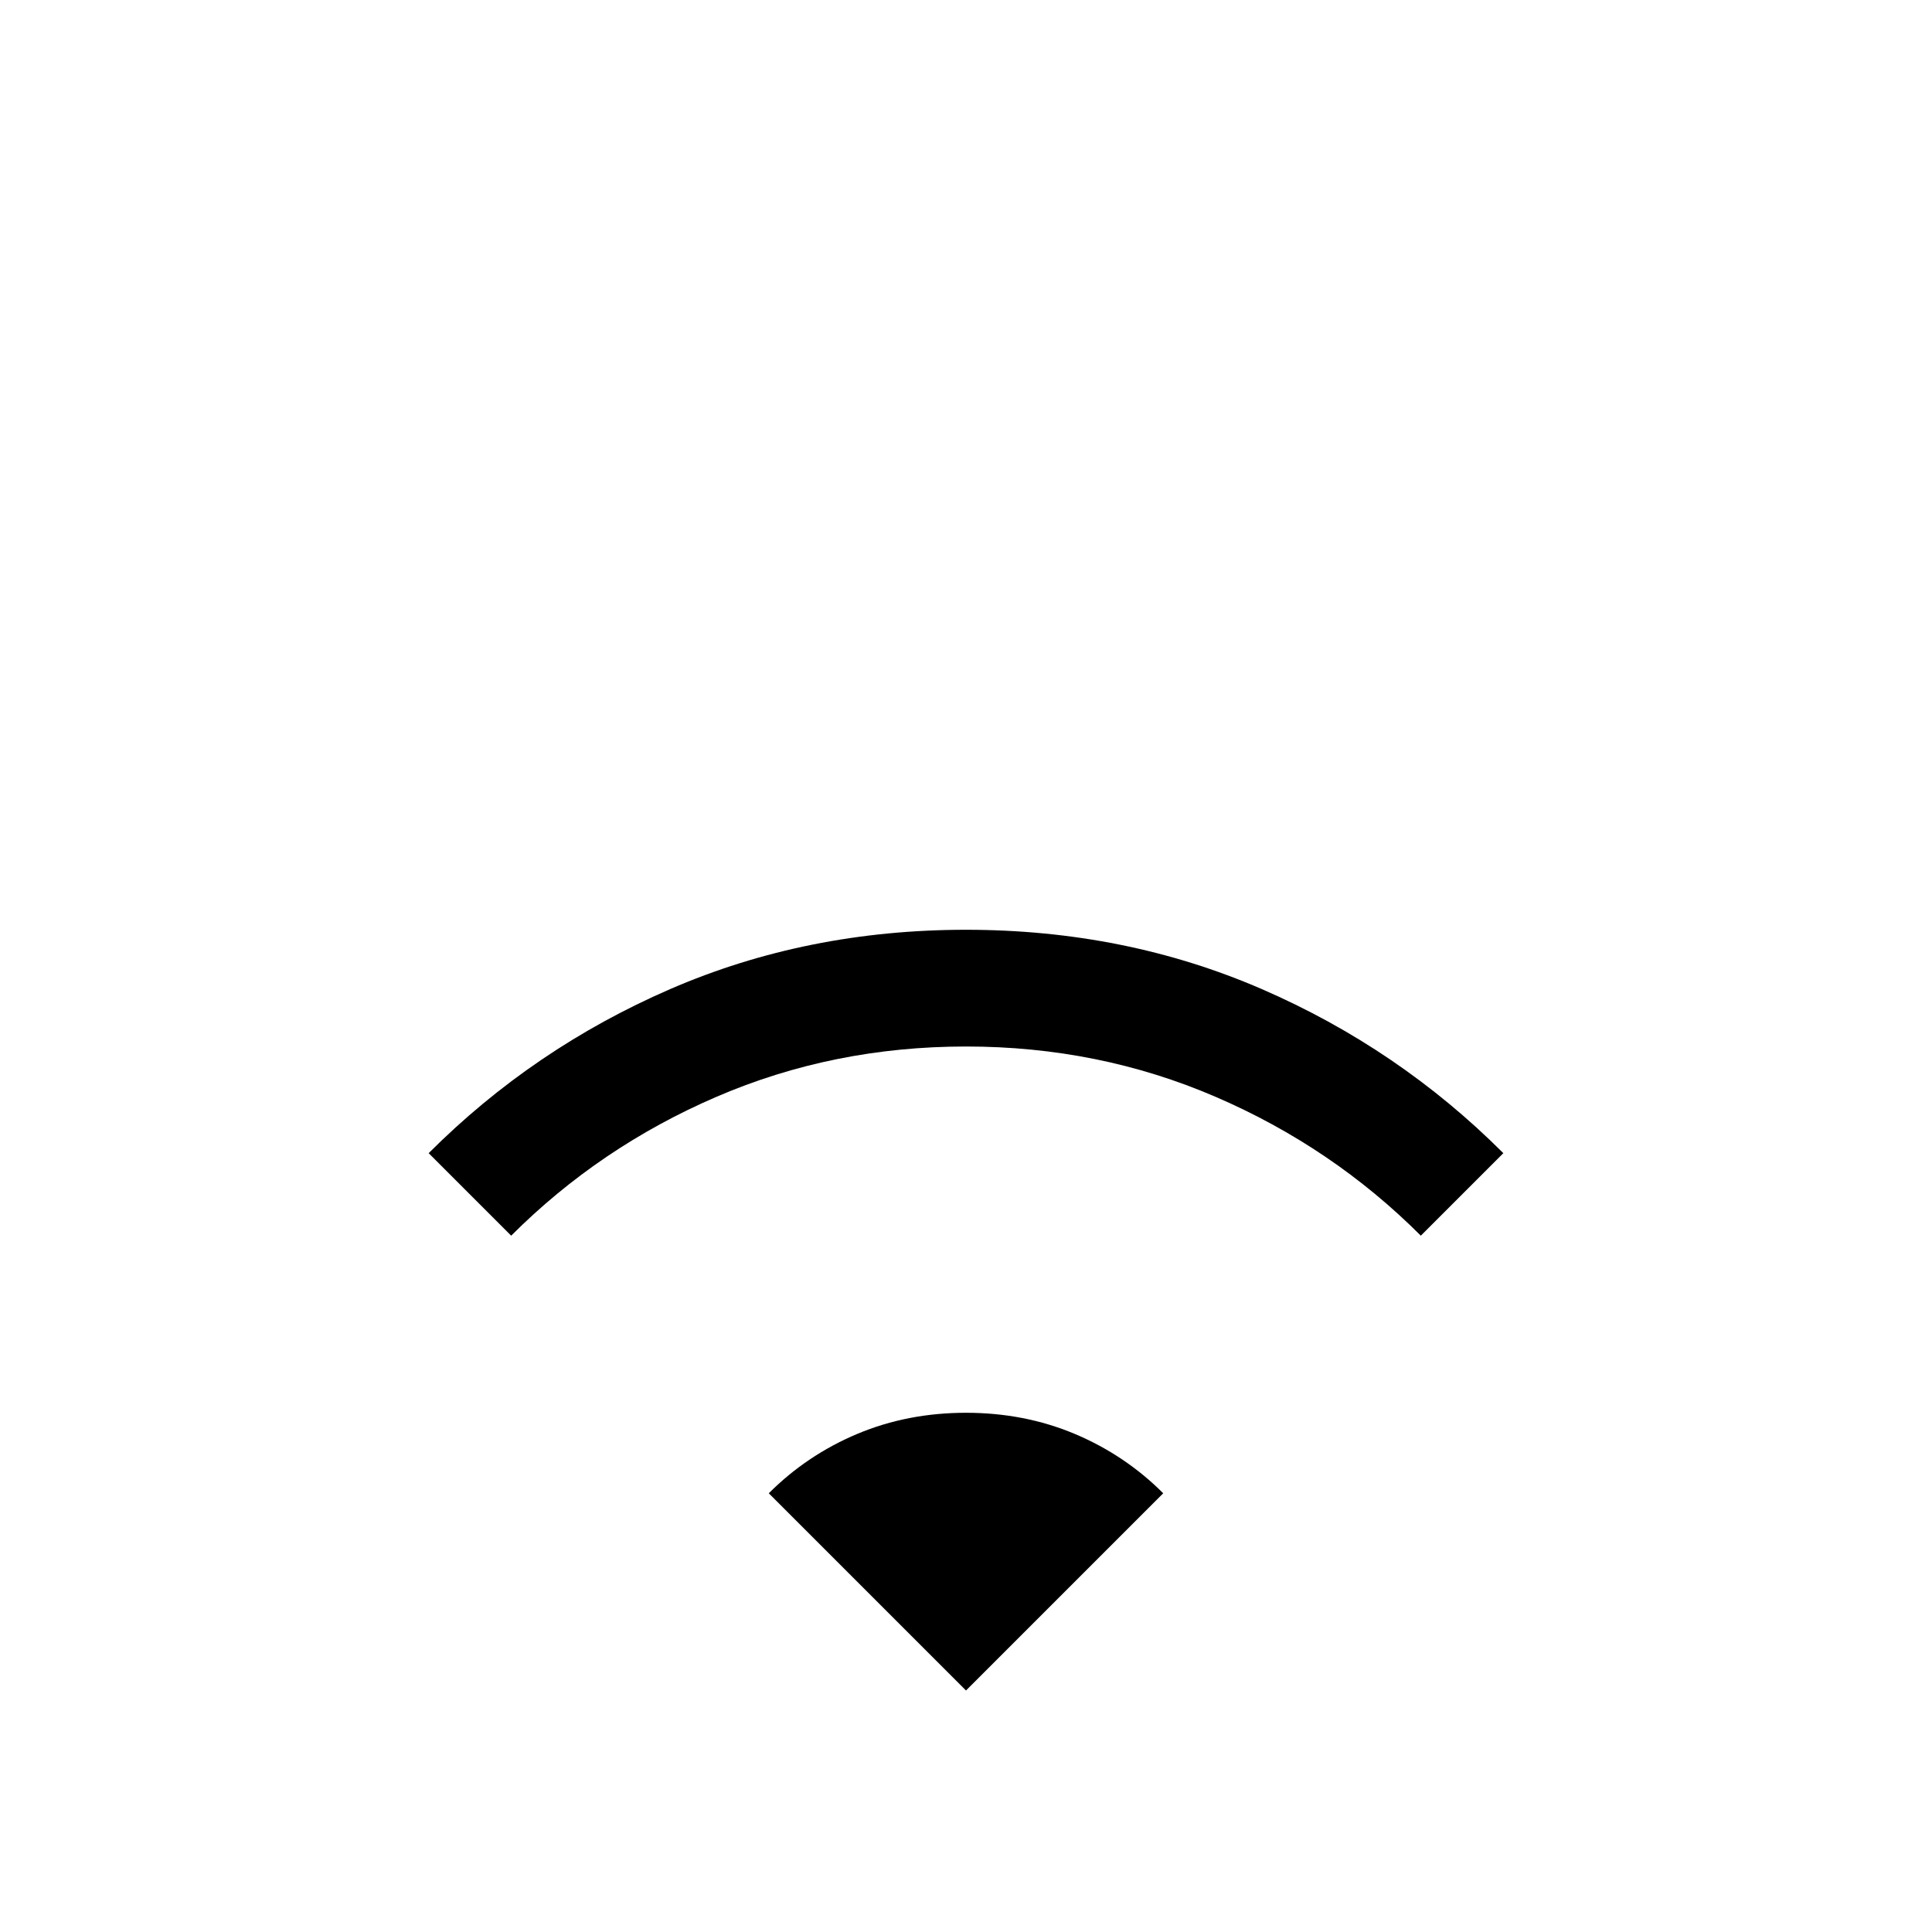 <svg xmlns="http://www.w3.org/2000/svg" height="24" width="24"><path d="m6.35 15.35-1.025-1.025q1.3-1.3 3-2.038 1.7-.737 3.675-.737 1.975 0 3.675.737 1.7.738 3 2.038L17.65 15.35q-1.1-1.1-2.55-1.725Q13.65 13 12 13q-1.65 0-3.1.625-1.45.625-2.55 1.725ZM12 21l2.45-2.45q-.475-.475-1.1-.738-.625-.262-1.35-.262-.725 0-1.35.262-.625.263-1.1.738Z"/></svg>
